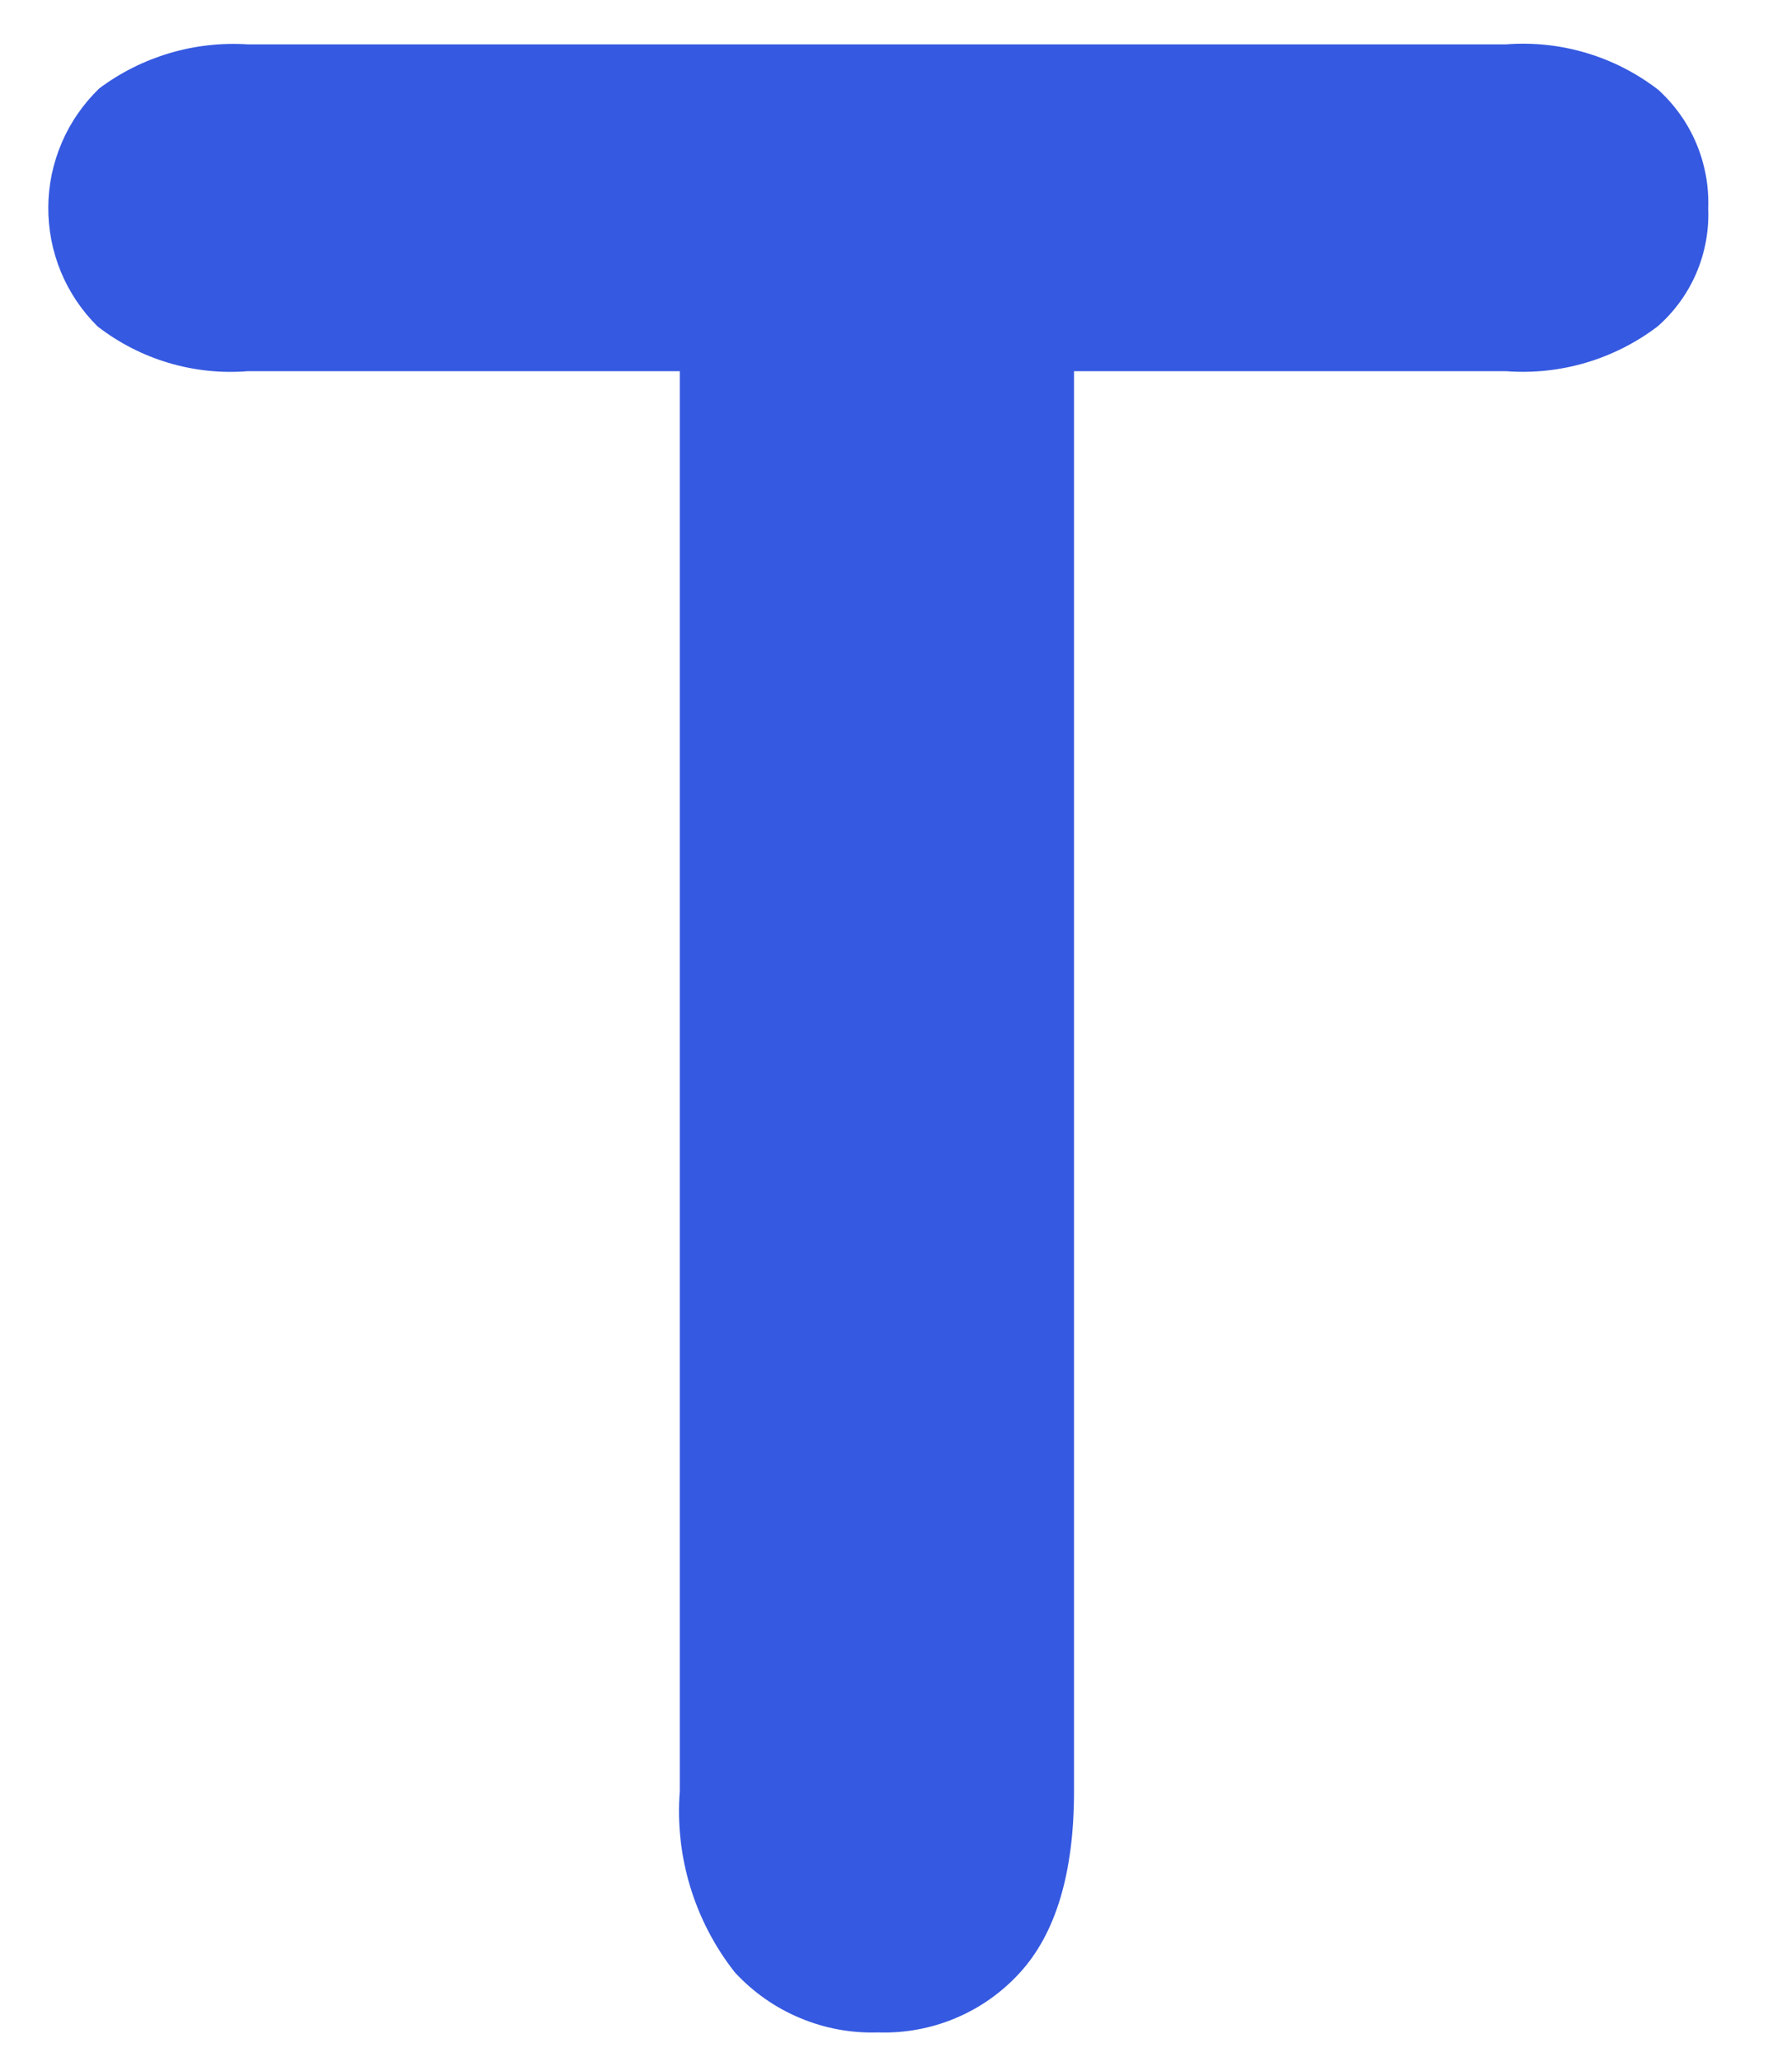 <svg width="20" height="23" viewBox="0 0 20 23" fill="none" xmlns="http://www.w3.org/2000/svg">
<path d="M16.805 4.14H11.987V19.977C11.987 20.89 11.784 21.567 11.379 22.008C11.179 22.226 10.935 22.398 10.662 22.512C10.39 22.626 10.095 22.68 9.8 22.67C9.501 22.68 9.204 22.625 8.928 22.509C8.652 22.394 8.405 22.22 8.202 22.001C7.75 21.427 7.53 20.704 7.587 19.977V4.14H2.768C2.166 4.189 1.567 4.011 1.089 3.641C0.913 3.467 0.774 3.26 0.679 3.031C0.585 2.802 0.537 2.557 0.539 2.31C0.54 2.062 0.592 1.818 0.69 1.59C0.787 1.363 0.93 1.158 1.108 0.986C1.585 0.63 2.174 0.456 2.768 0.495H16.805C17.416 0.447 18.023 0.628 18.508 1.002C18.691 1.169 18.837 1.373 18.933 1.602C19.029 1.831 19.074 2.077 19.065 2.325C19.075 2.573 19.029 2.82 18.932 3.047C18.834 3.275 18.686 3.478 18.5 3.641C18.015 4.009 17.412 4.187 16.805 4.14Z" fill="#3559E0"/>
</svg>
